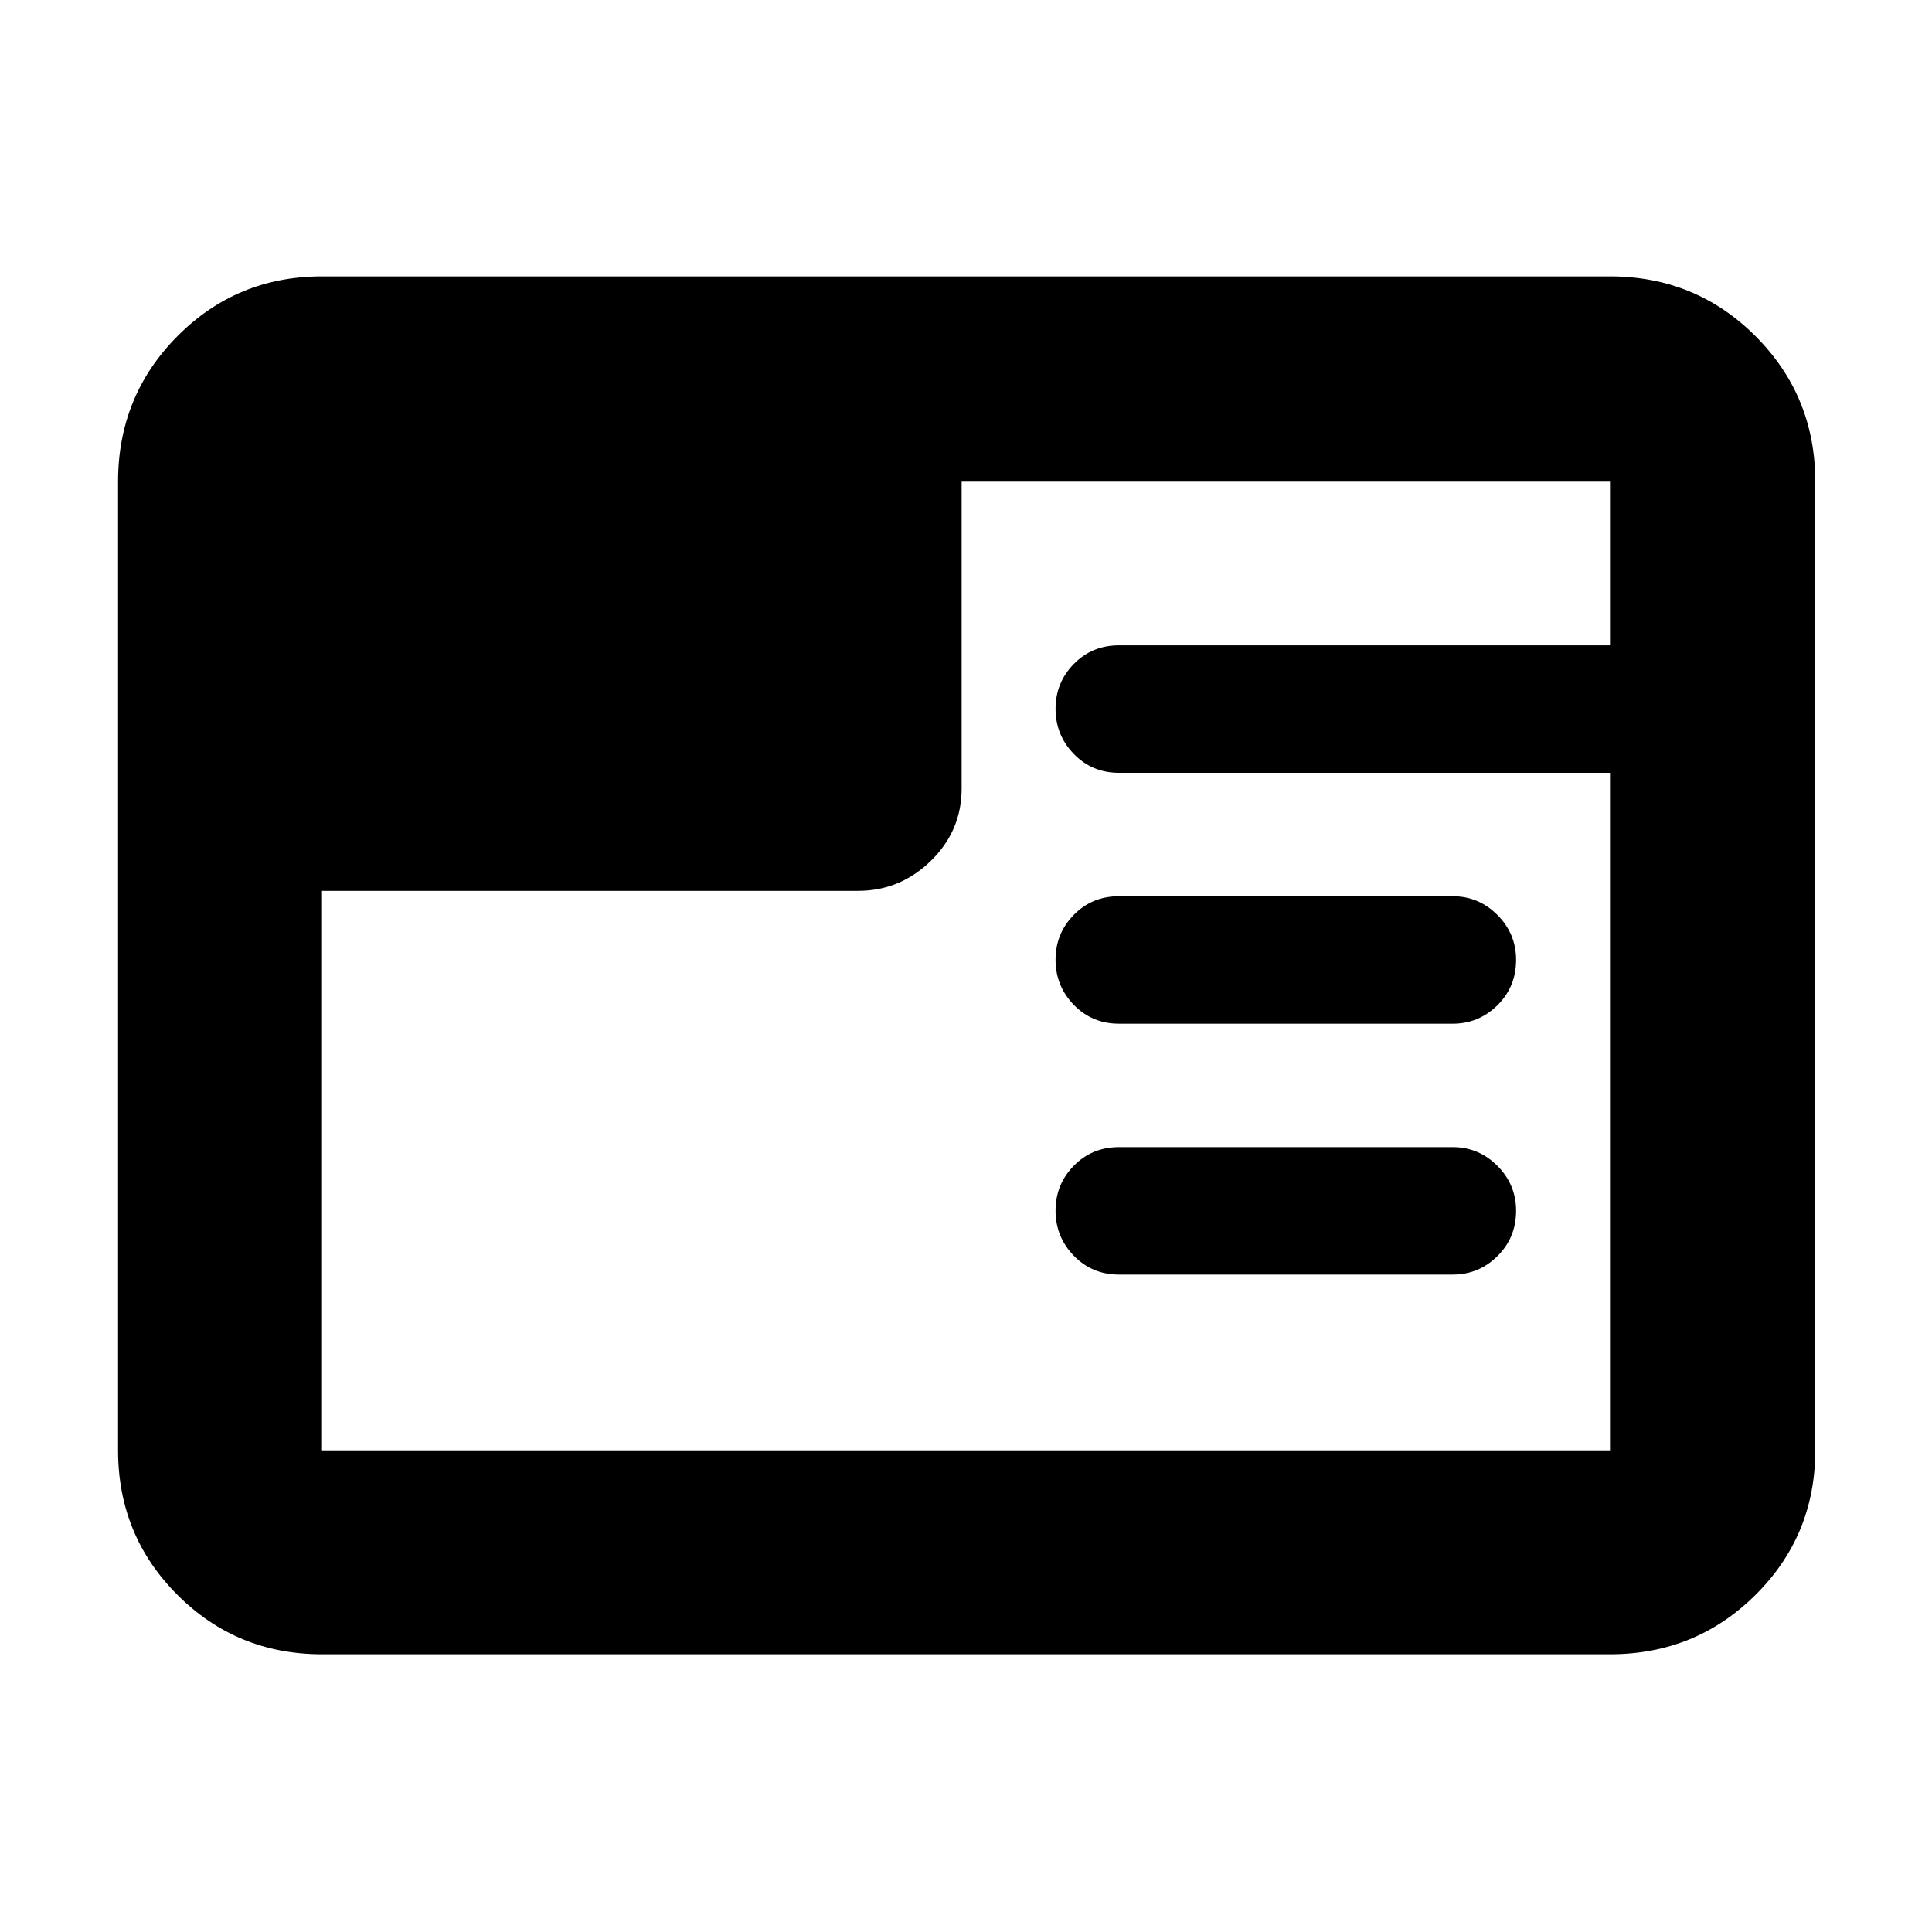 <svg xmlns="http://www.w3.org/2000/svg" height="40" viewBox="0 96 960 960" width="40"><path d="M159.999 918q-42.324 0-71.828-29.504-29.504-29.504-29.504-71.829V335.333q0-42.6 29.504-72.3 29.504-29.7 71.828-29.7h640.002q42.599 0 72.299 29.7 29.7 29.7 29.7 72.3v481.334q0 42.325-29.7 71.829Q842.6 918 800.001 918H159.999Zm561.835-188.667H556q-13.334 0-22.417-9.356-9.083-9.357-9.083-22.427 0-13.071 9.083-22.31Q542.666 666 556 666h165.834q12.95 0 22.225 9.309 9.275 9.308 9.275 22.308 0 13.383-9.275 22.55-9.275 9.166-22.225 9.166Zm0-124.667H556q-13.334 0-22.417-9.356-9.083-9.357-9.083-22.427 0-13.071 9.083-22.31 9.083-9.24 22.417-9.24h165.834q12.95 0 22.225 9.309 9.275 9.309 9.275 22.308 0 13.383-9.275 22.55-9.275 9.166-22.225 9.166Zm-561.835-65.999v278h640.002V480H556q-13.334 0-22.417-9.357-9.083-9.356-9.083-22.427 0-13.07 9.083-22.31 9.083-9.239 22.417-9.239h244.001v-81.334H477.833v152.501q0 21-15.291 35.916-15.292 14.917-36.208 14.917H159.999Z"/></svg>